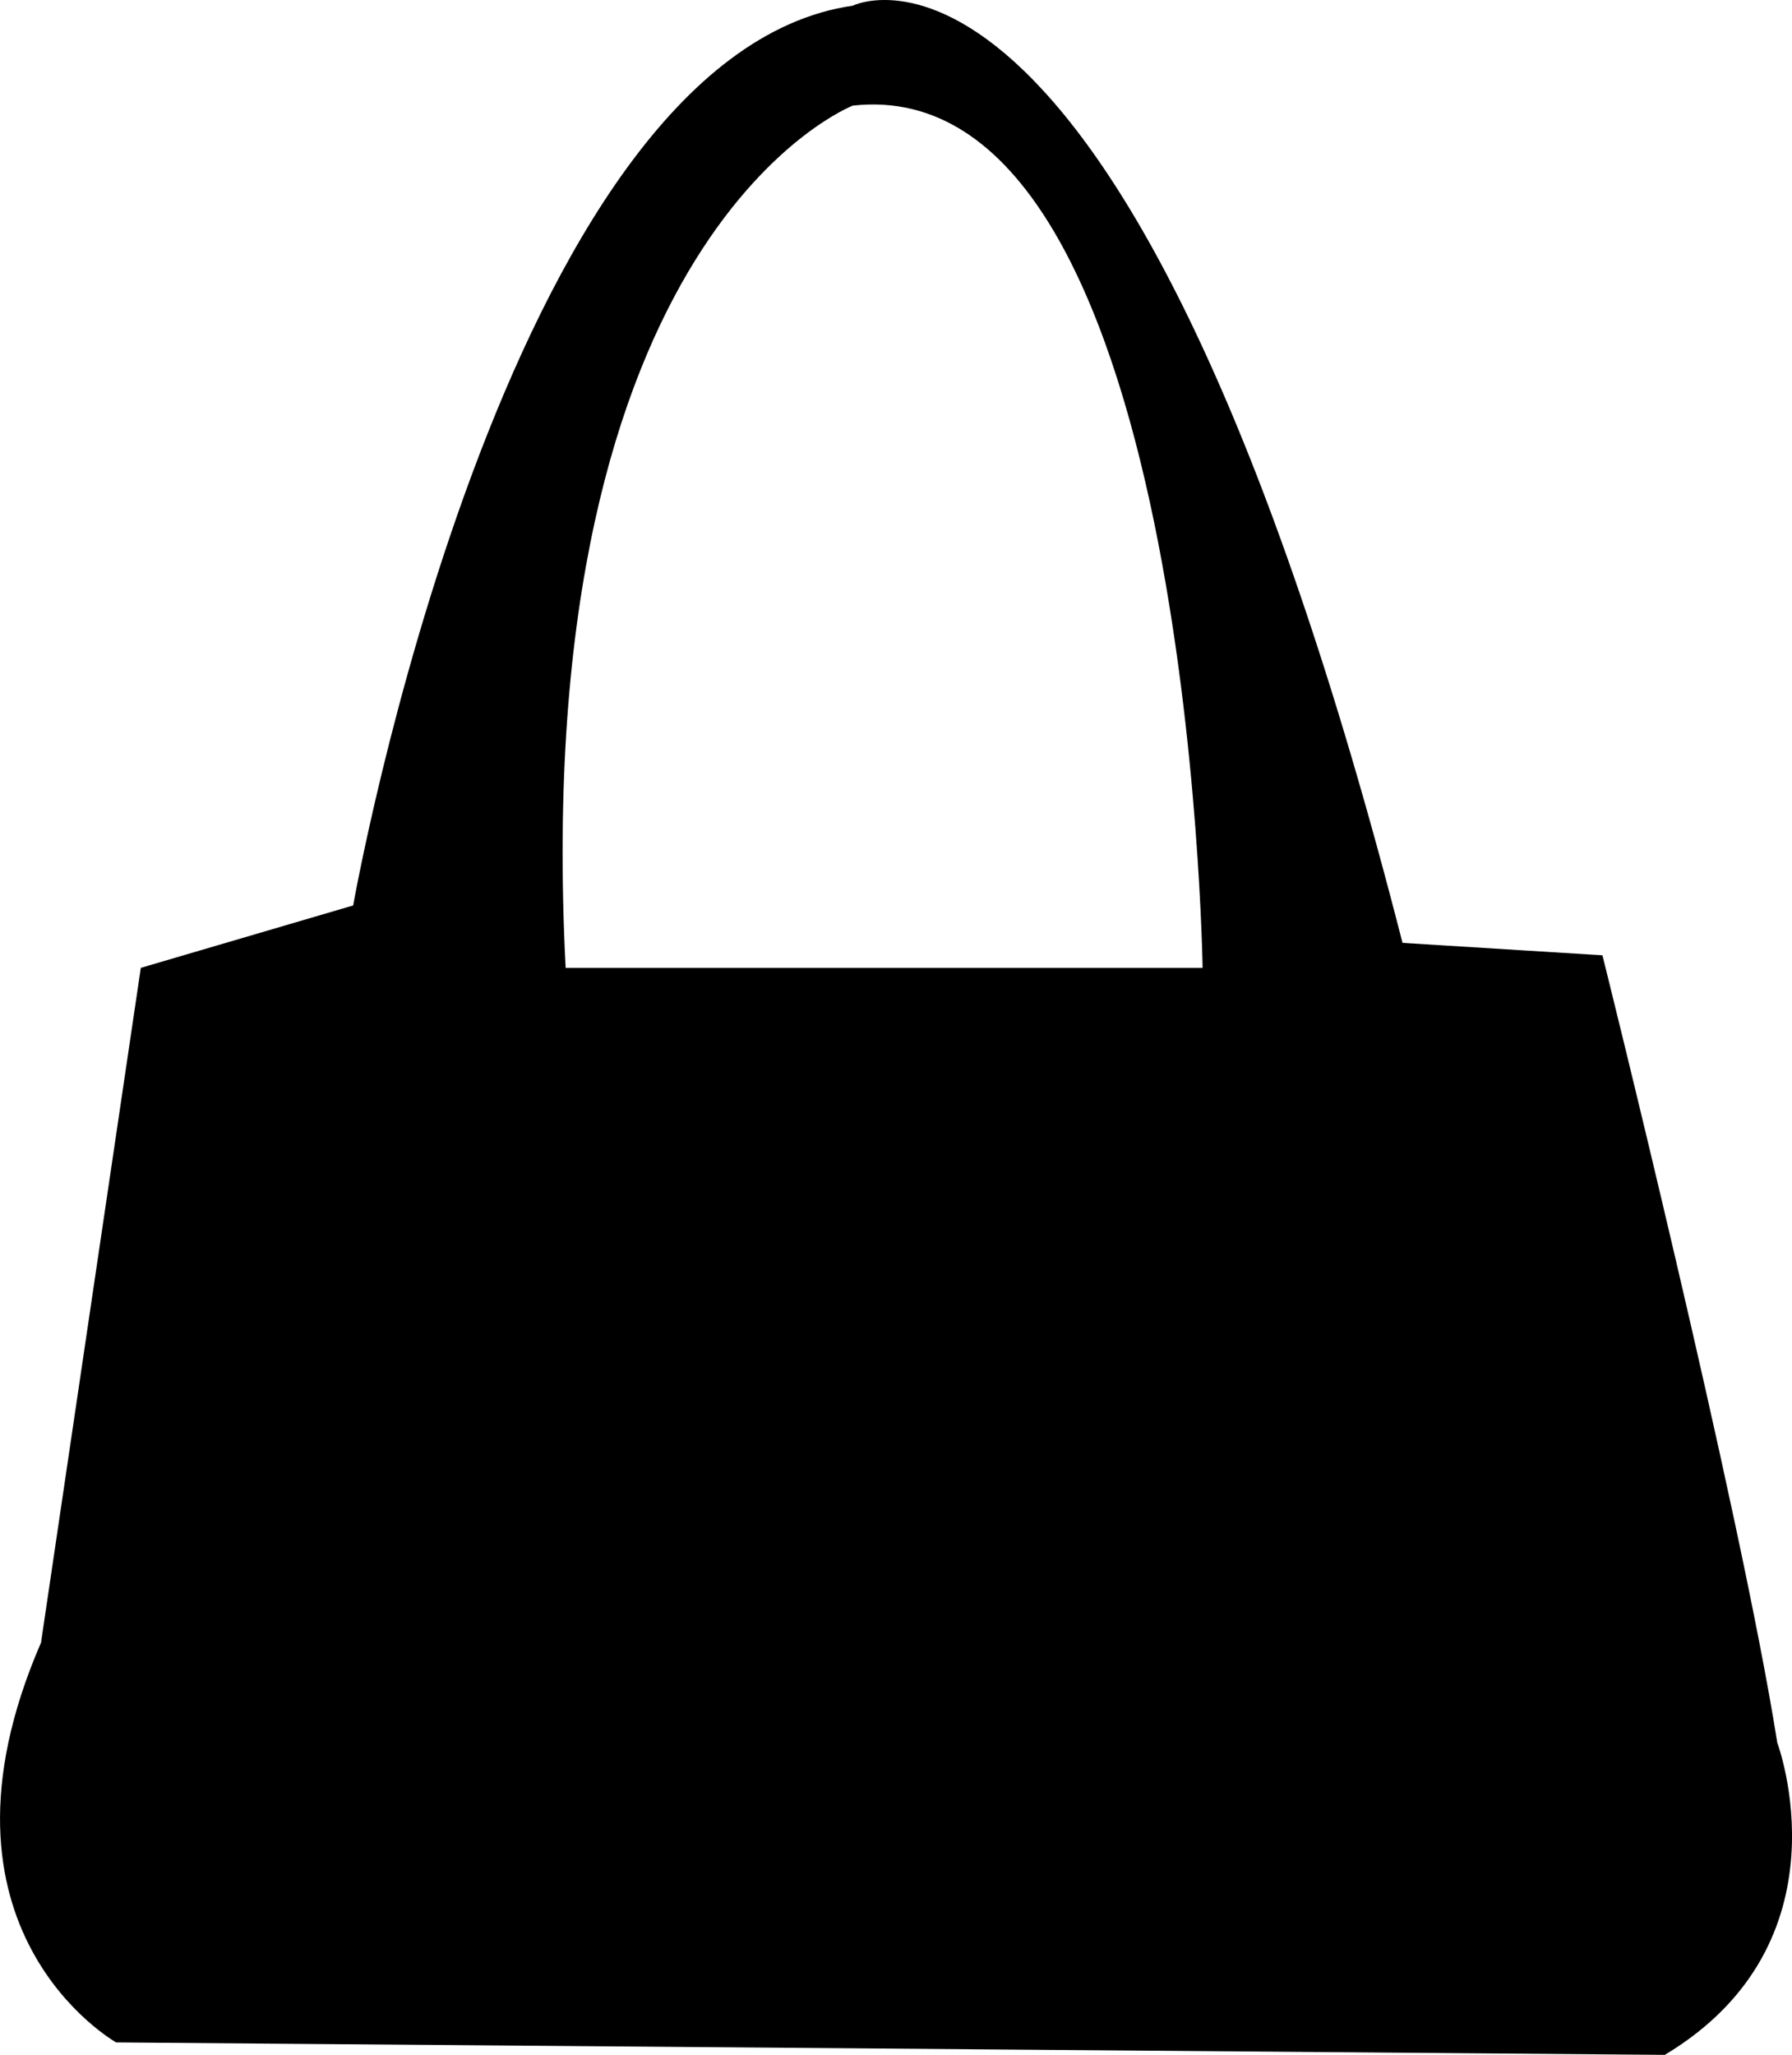 <?xml version="1.0" encoding="UTF-8"?>
<!DOCTYPE svg PUBLIC "-//W3C//DTD SVG 1.1//EN" "http://www.w3.org/Graphics/SVG/1.1/DTD/svg11.dtd">
<svg version="1.1" xmlns="http://www.w3.org/2000/svg" xmlns:xlink="http://www.w3.org/1999/xlink" x="0" y="0" width="16.43" height="18.834" viewBox="0, 0, 16.43, 18.834">
  <g id="Layer_1" transform="translate(-512.391, -211.566)">
    <path d="M517.577,220.437 L523.417,220.437 C523.417,220.437 523.303,212.191 520.21,212.534 C520.21,212.534 517.233,213.681 517.577,220.437 z M528.686,227.539 C528.686,227.539 529.372,229.37 527.655,230.4 L513.456,230.286 C513.456,230.286 511.623,229.256 512.767,226.622 L513.682,220.437 L515.629,219.865 C515.629,219.865 517.005,212.079 520.21,211.618 C520.21,211.618 522.729,210.36 525.25,220.208 L527.083,220.322 C527.083,220.322 528.342,225.362 528.686,227.539" fill="#000000"/>
  </g>
</svg>
